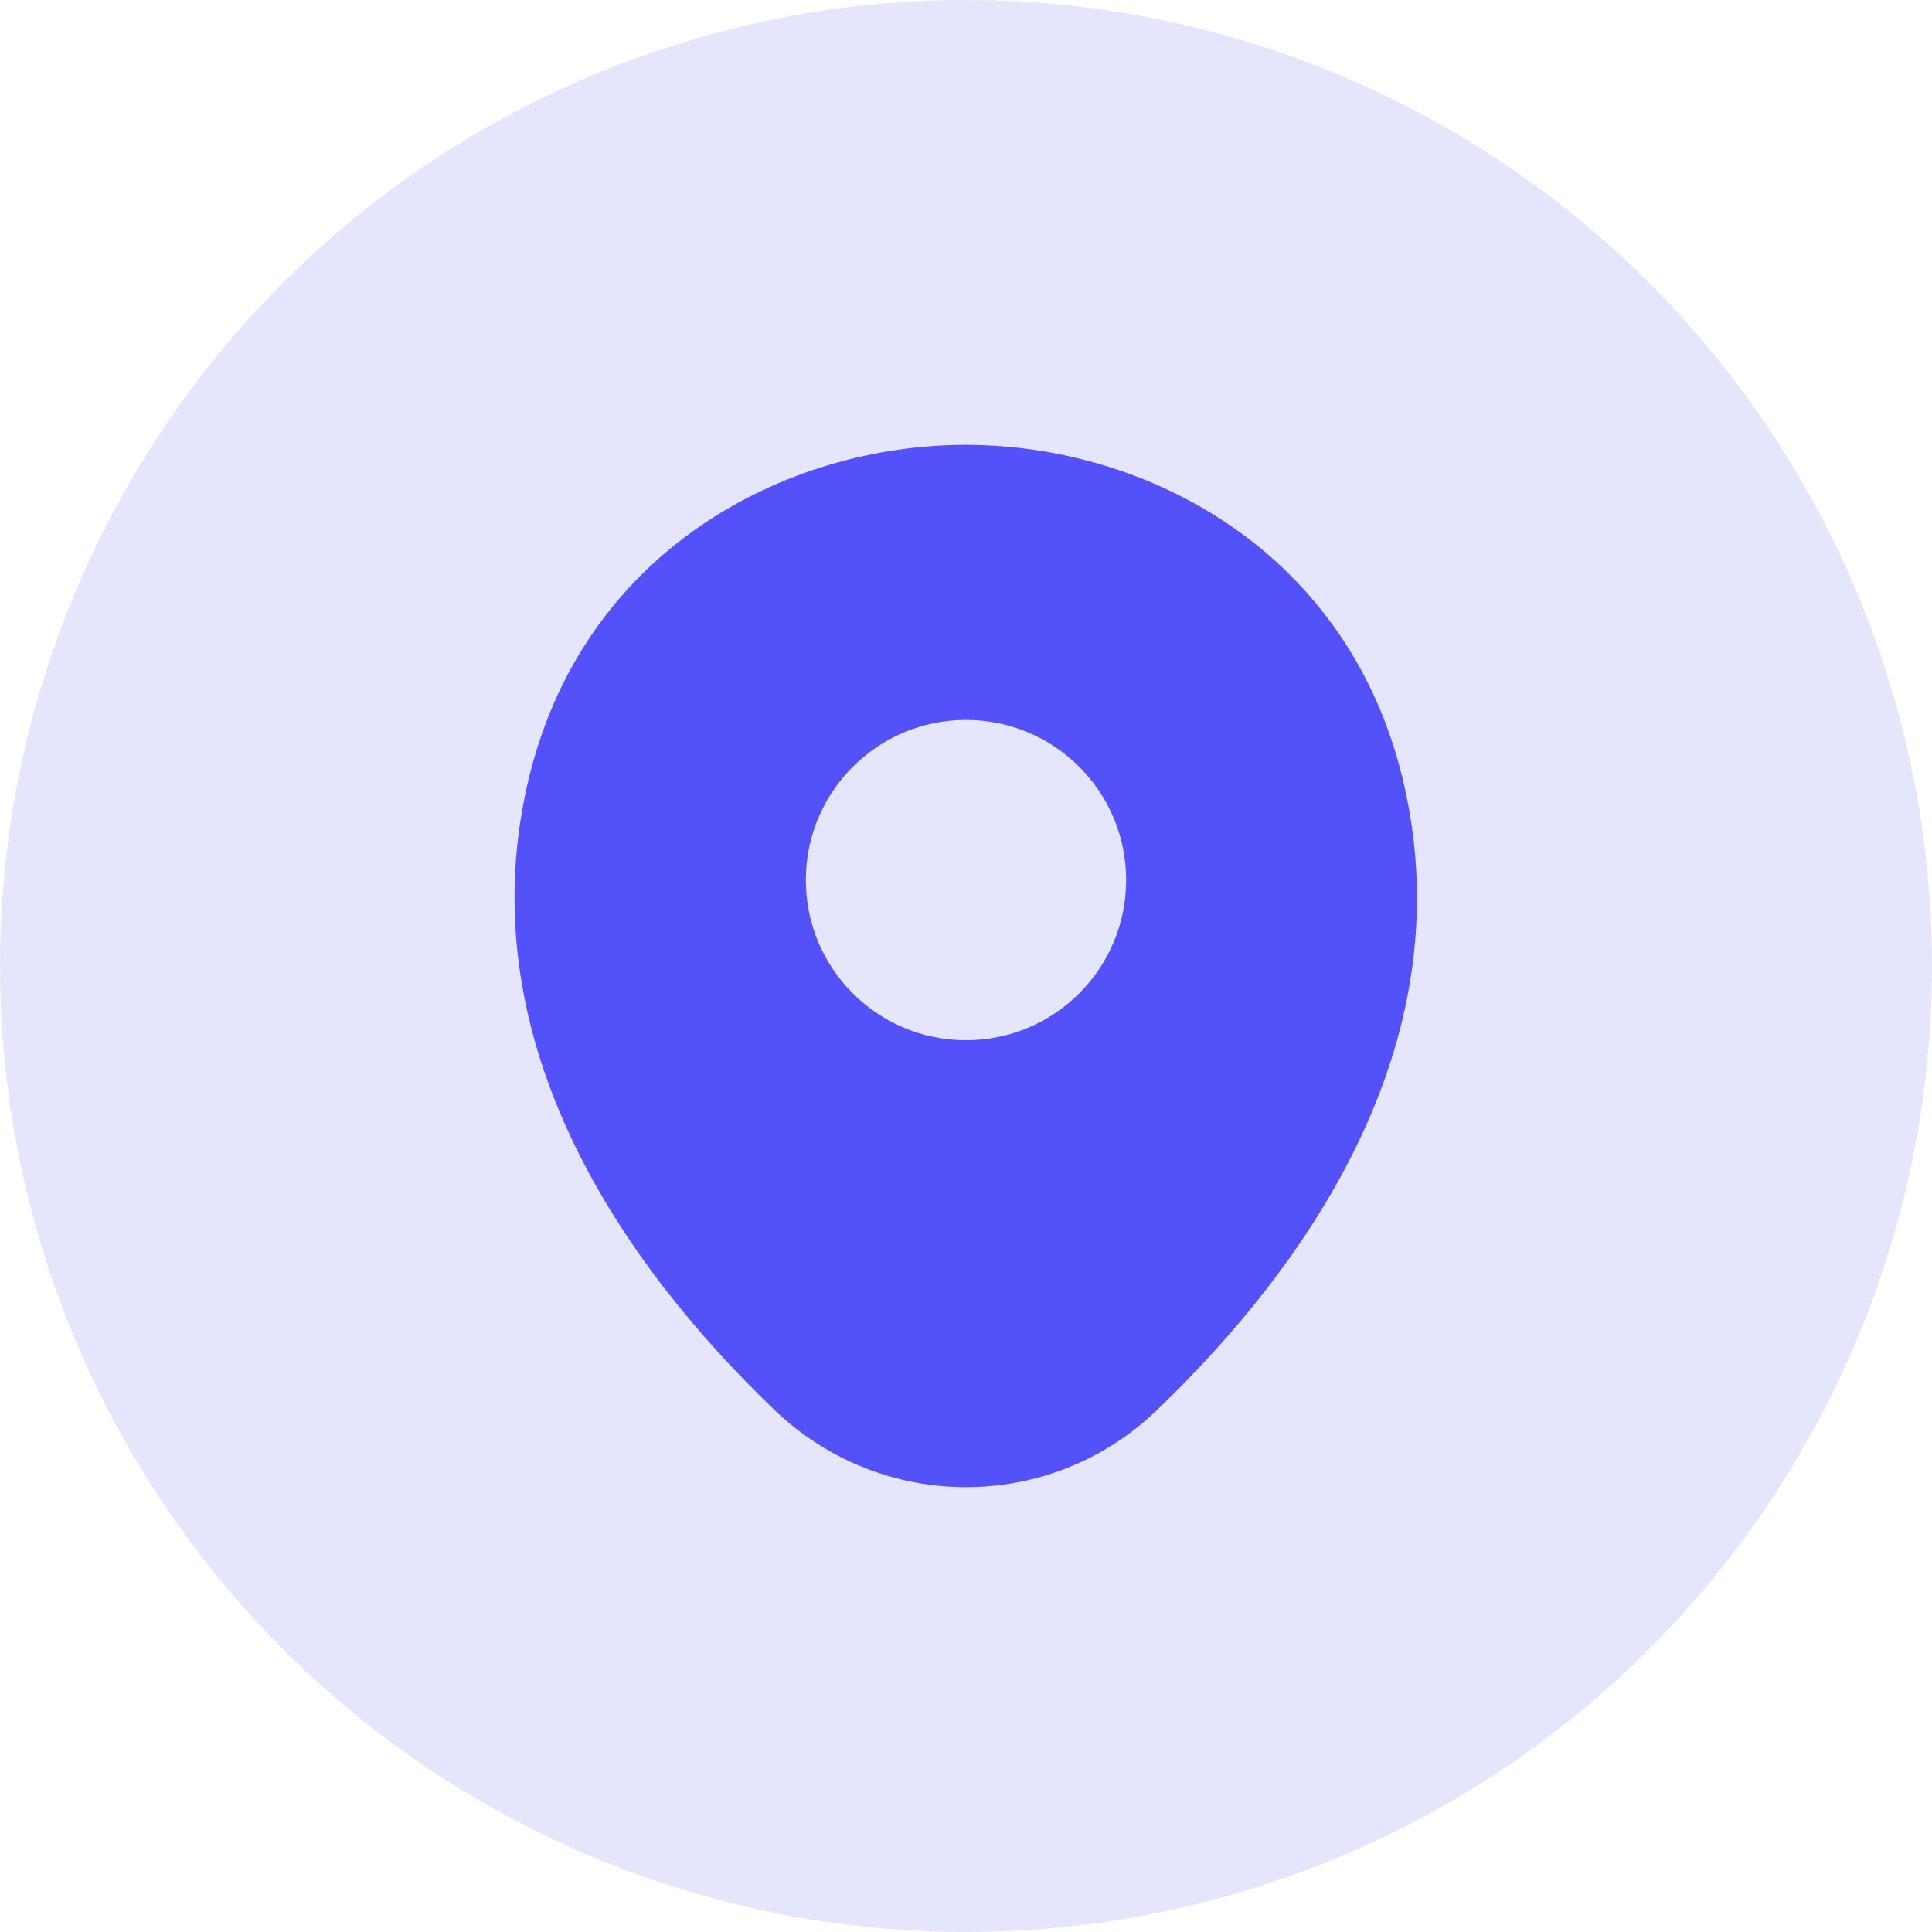 <svg width="38" height="38" viewBox="0 0 38 38" fill="none" xmlns="http://www.w3.org/2000/svg">
<circle cx="19" cy="19" r="19" fill="#E5E5FE"/>
<path d="M27.62 15.45C26.57 10.83 22.54 8.75 19 8.75C19 8.75 19 8.75 18.99 8.75C15.46 8.75 11.42 10.82 10.37 15.44C9.2 20.6 12.36 24.97 15.22 27.72C16.28 28.74 17.64 29.25 19 29.25C20.36 29.25 21.72 28.74 22.77 27.72C25.63 24.97 28.79 20.61 27.62 15.45ZM19 20.46C17.26 20.46 15.85 19.05 15.85 17.31C15.85 15.57 17.26 14.16 19 14.16C20.74 14.16 22.15 15.57 22.15 17.31C22.15 19.05 20.74 20.46 19 20.46Z" fill="#5251FA"/>
</svg>
